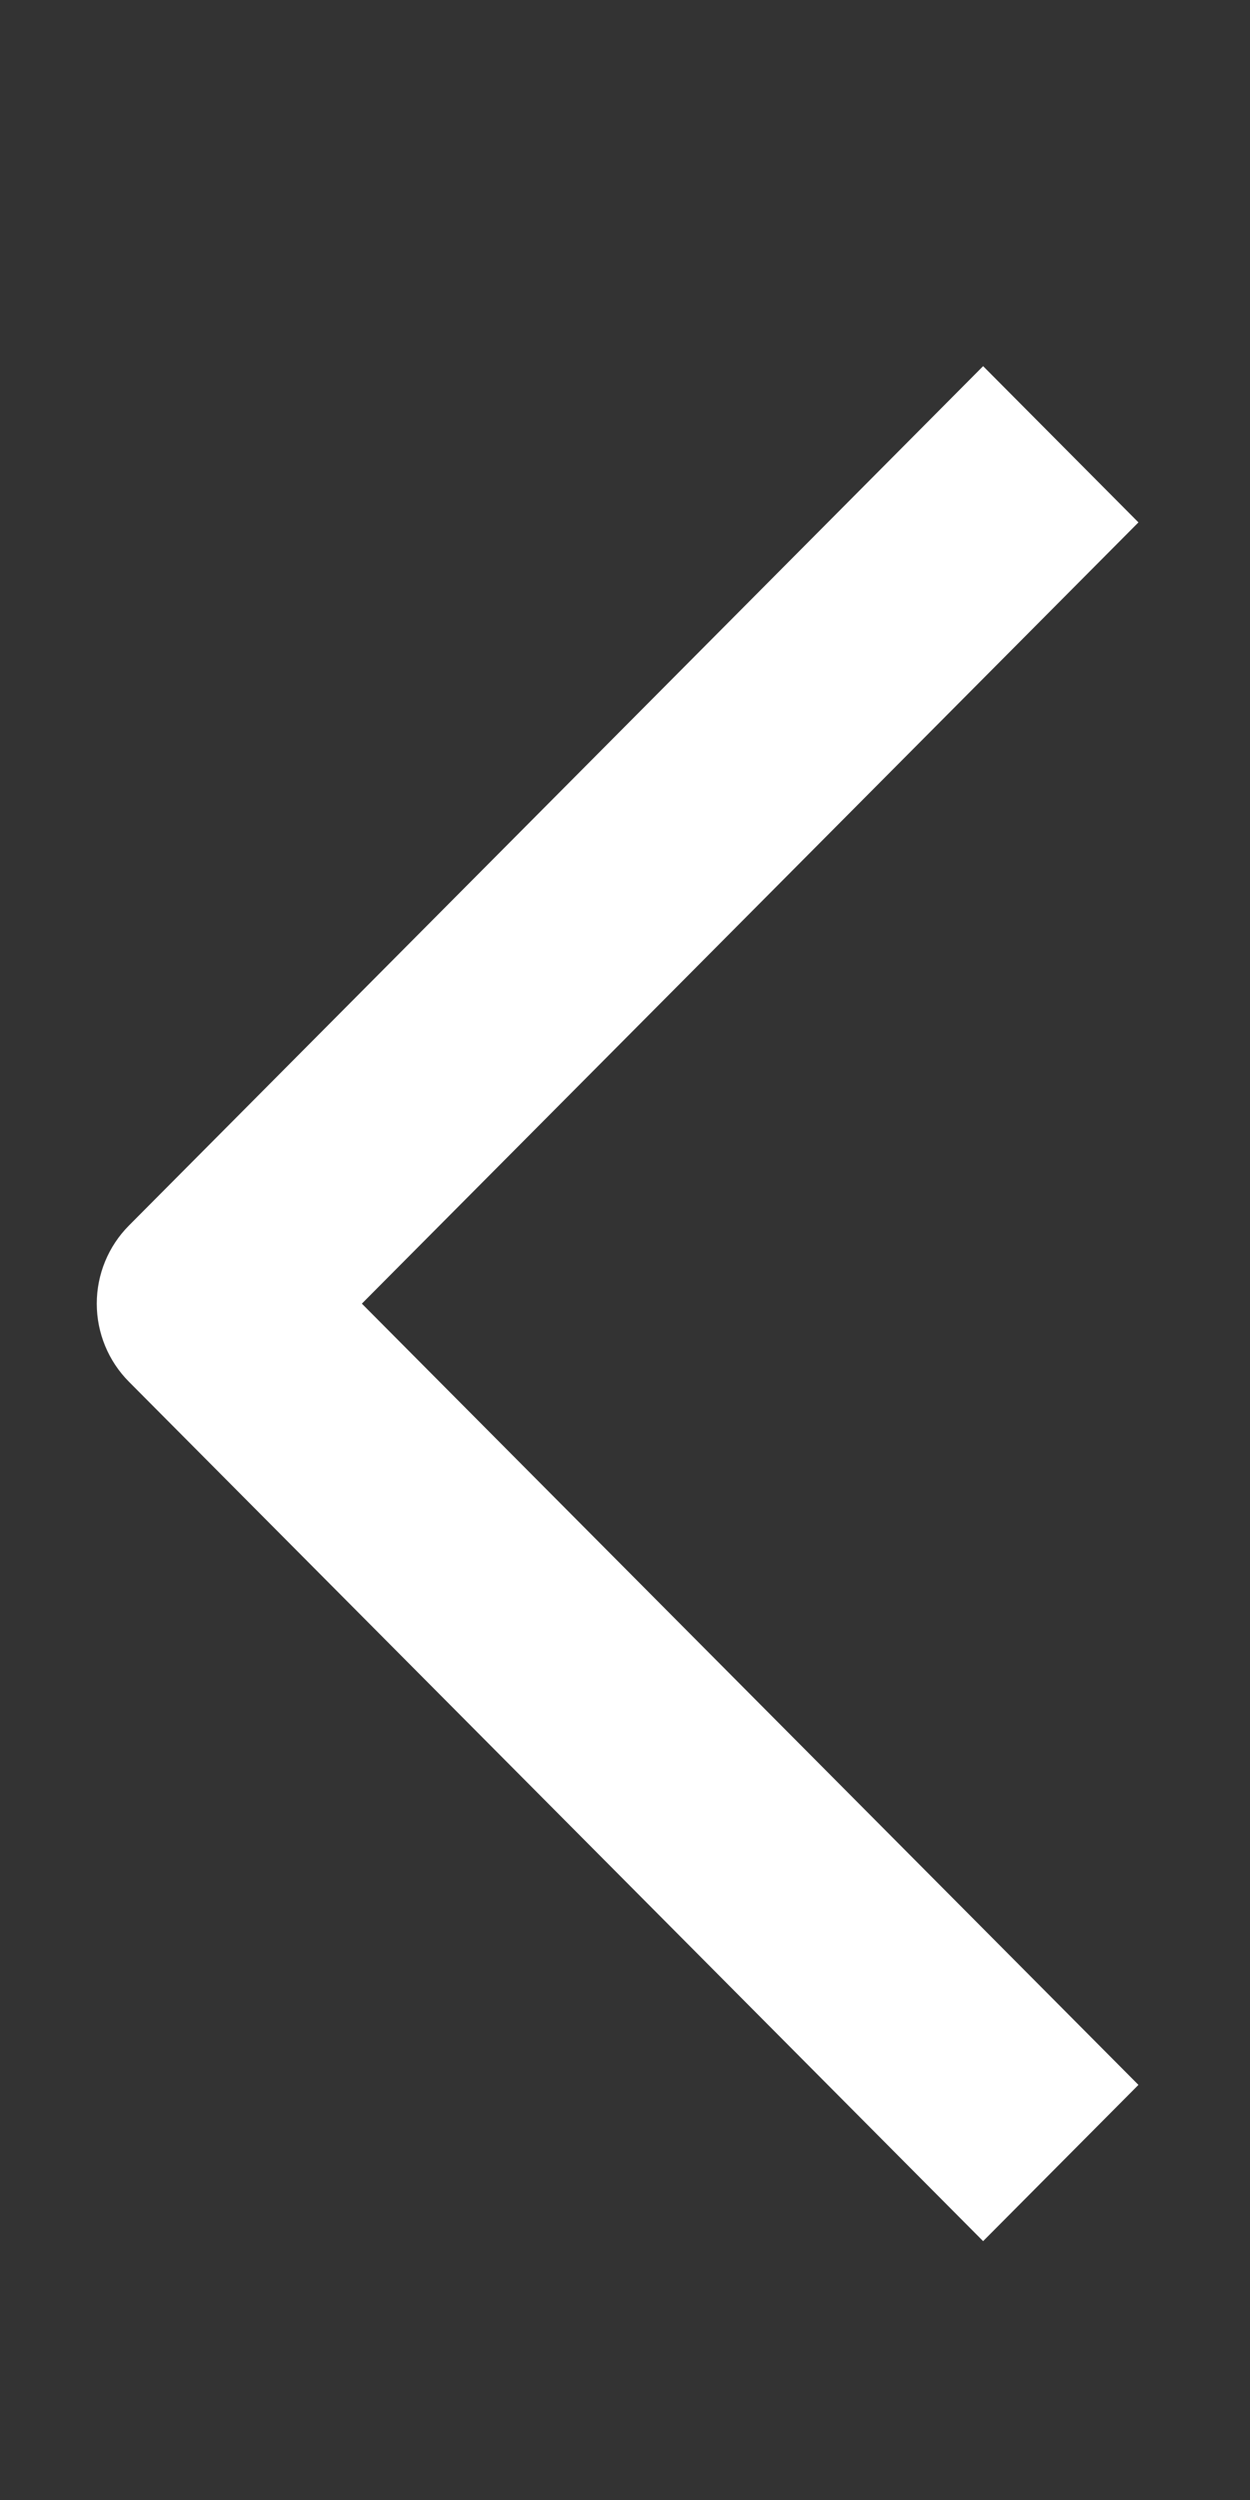 <svg width="12" height="24" viewBox="0 0 12 24" fill="none" xmlns="http://www.w3.org/2000/svg">
<rect x="0" y="0" width="12" height="24" fill="#333333" stroke="none"/>
<path fill-rule="evenodd" clip-rule="evenodd" d="M3.474 12.515L10.929 20.015L9.438 21.515L1.238 13.265C1.04 13.066 0.929 12.796 0.929 12.515C0.929 12.234 1.04 11.964 1.238 11.765L9.438 3.515L10.929 5.015L3.474 12.515Z" fill="white"/>
</svg>

